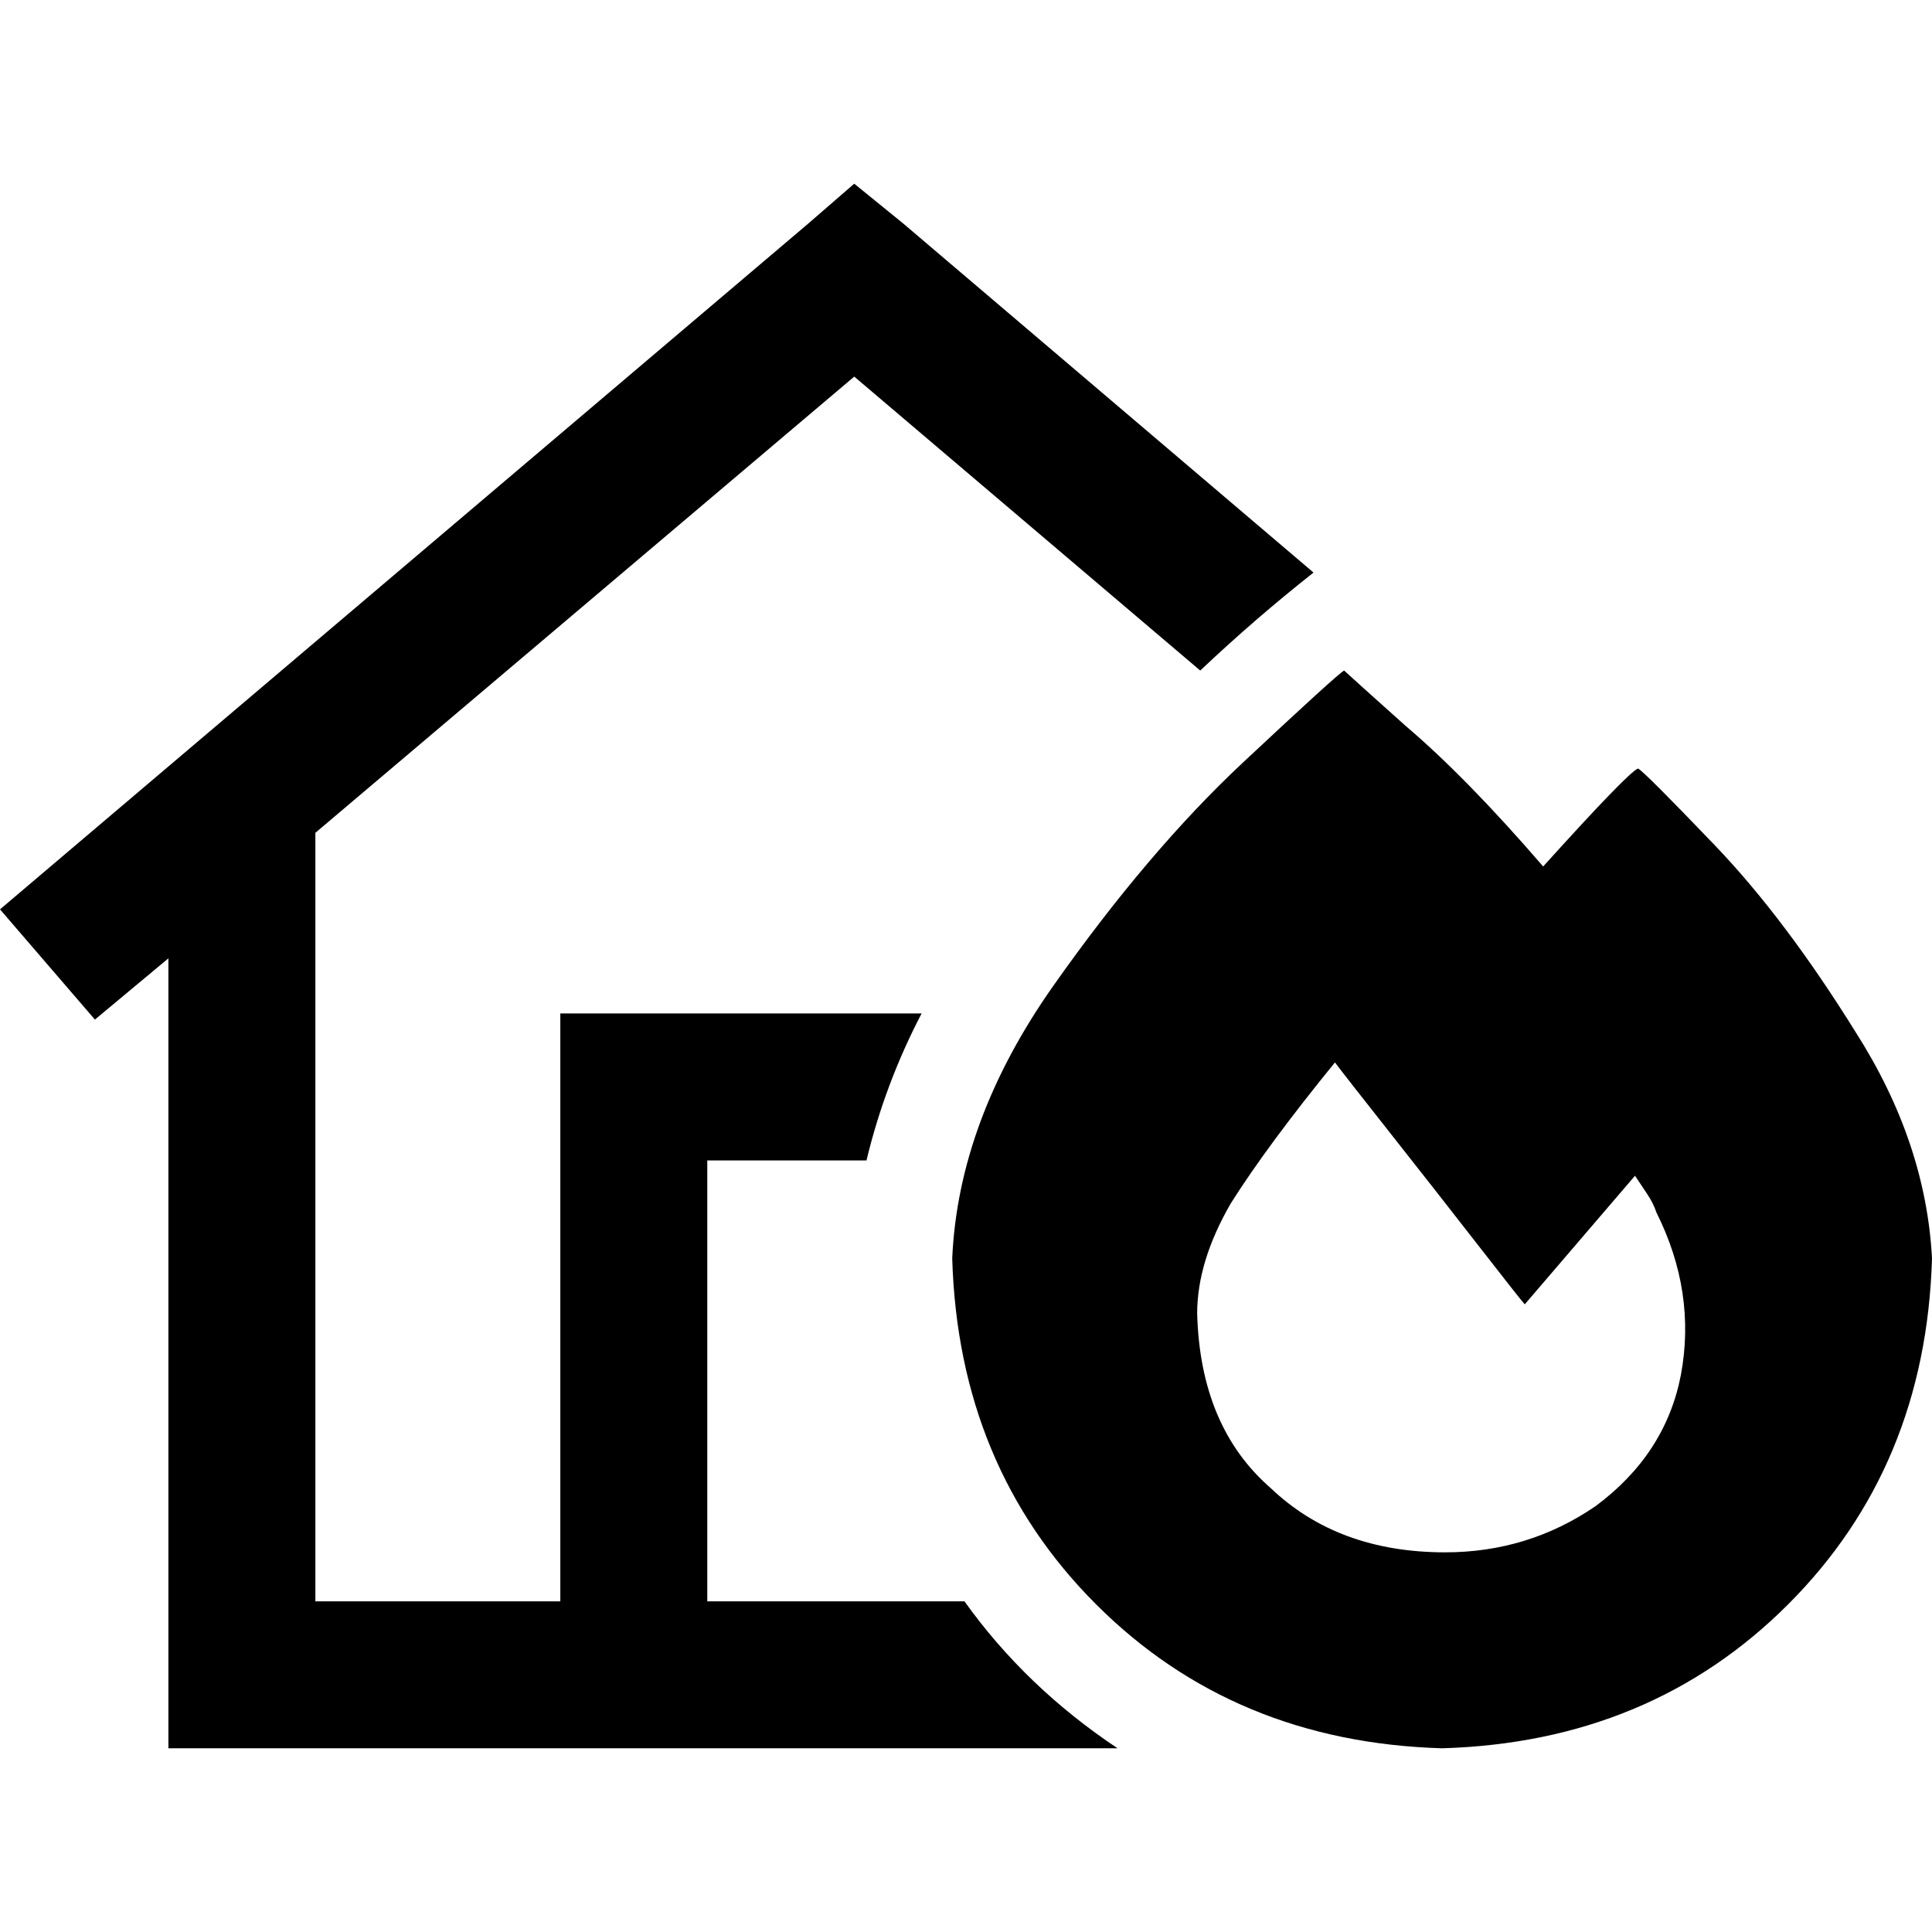 <svg xmlns="http://www.w3.org/2000/svg" viewBox="0 0 512 512">
  <path d="M 239.366 59.233 L 226.384 48.685 L 214.212 59.233 L 0 240.989 L 25.154 270.2 L 44.628 253.971 L 44.628 443.842 L 44.628 463.315 L 64.101 463.315 L 296.165 463.315 Q 271.822 447.087 255.594 424.368 L 187.436 424.368 L 187.436 307.525 L 229.629 307.525 Q 234.498 287.239 244.235 268.577 L 167.962 268.577 L 148.488 268.577 L 148.488 288.051 L 148.488 424.368 L 83.575 424.368 L 83.575 220.704 L 226.384 99.803 L 318.073 177.699 Q 332.678 163.905 348.095 151.734 L 239.366 59.233 L 239.366 59.233 Z M 408.951 229.629 Q 388.666 206.098 372.437 192.304 L 372.437 192.304 Q 357.021 178.51 356.209 177.699 Q 354.586 178.51 329.433 202.041 Q 304.279 225.572 279.125 261.274 Q 253.971 296.976 252.349 333.49 Q 253.971 388.666 290.485 425.179 Q 326.998 461.693 382.174 463.315 Q 437.35 461.693 473.864 425.179 Q 510.377 388.666 512 333.49 Q 510.377 302.656 491.715 273.445 Q 473.052 243.423 454.39 223.949 Q 435.727 204.475 434.105 203.664 Q 431.67 204.475 408.951 229.629 L 408.951 229.629 Z M 422.745 399.214 Q 404.894 411.385 382.986 411.385 Q 354.586 411.385 336.735 394.346 Q 318.073 378.117 317.261 348.095 Q 317.261 334.301 326.187 318.884 Q 335.924 303.467 353.775 281.559 Q 356.209 284.805 368.38 300.222 Q 380.551 315.639 391.911 330.244 Q 403.271 344.849 404.082 345.661 L 433.293 311.582 Q 434.916 314.016 436.539 316.45 Q 438.162 318.884 438.973 321.319 Q 449.521 342.415 445.464 364.323 Q 441.407 385.42 422.745 399.214 L 422.745 399.214 Z" />
</svg>